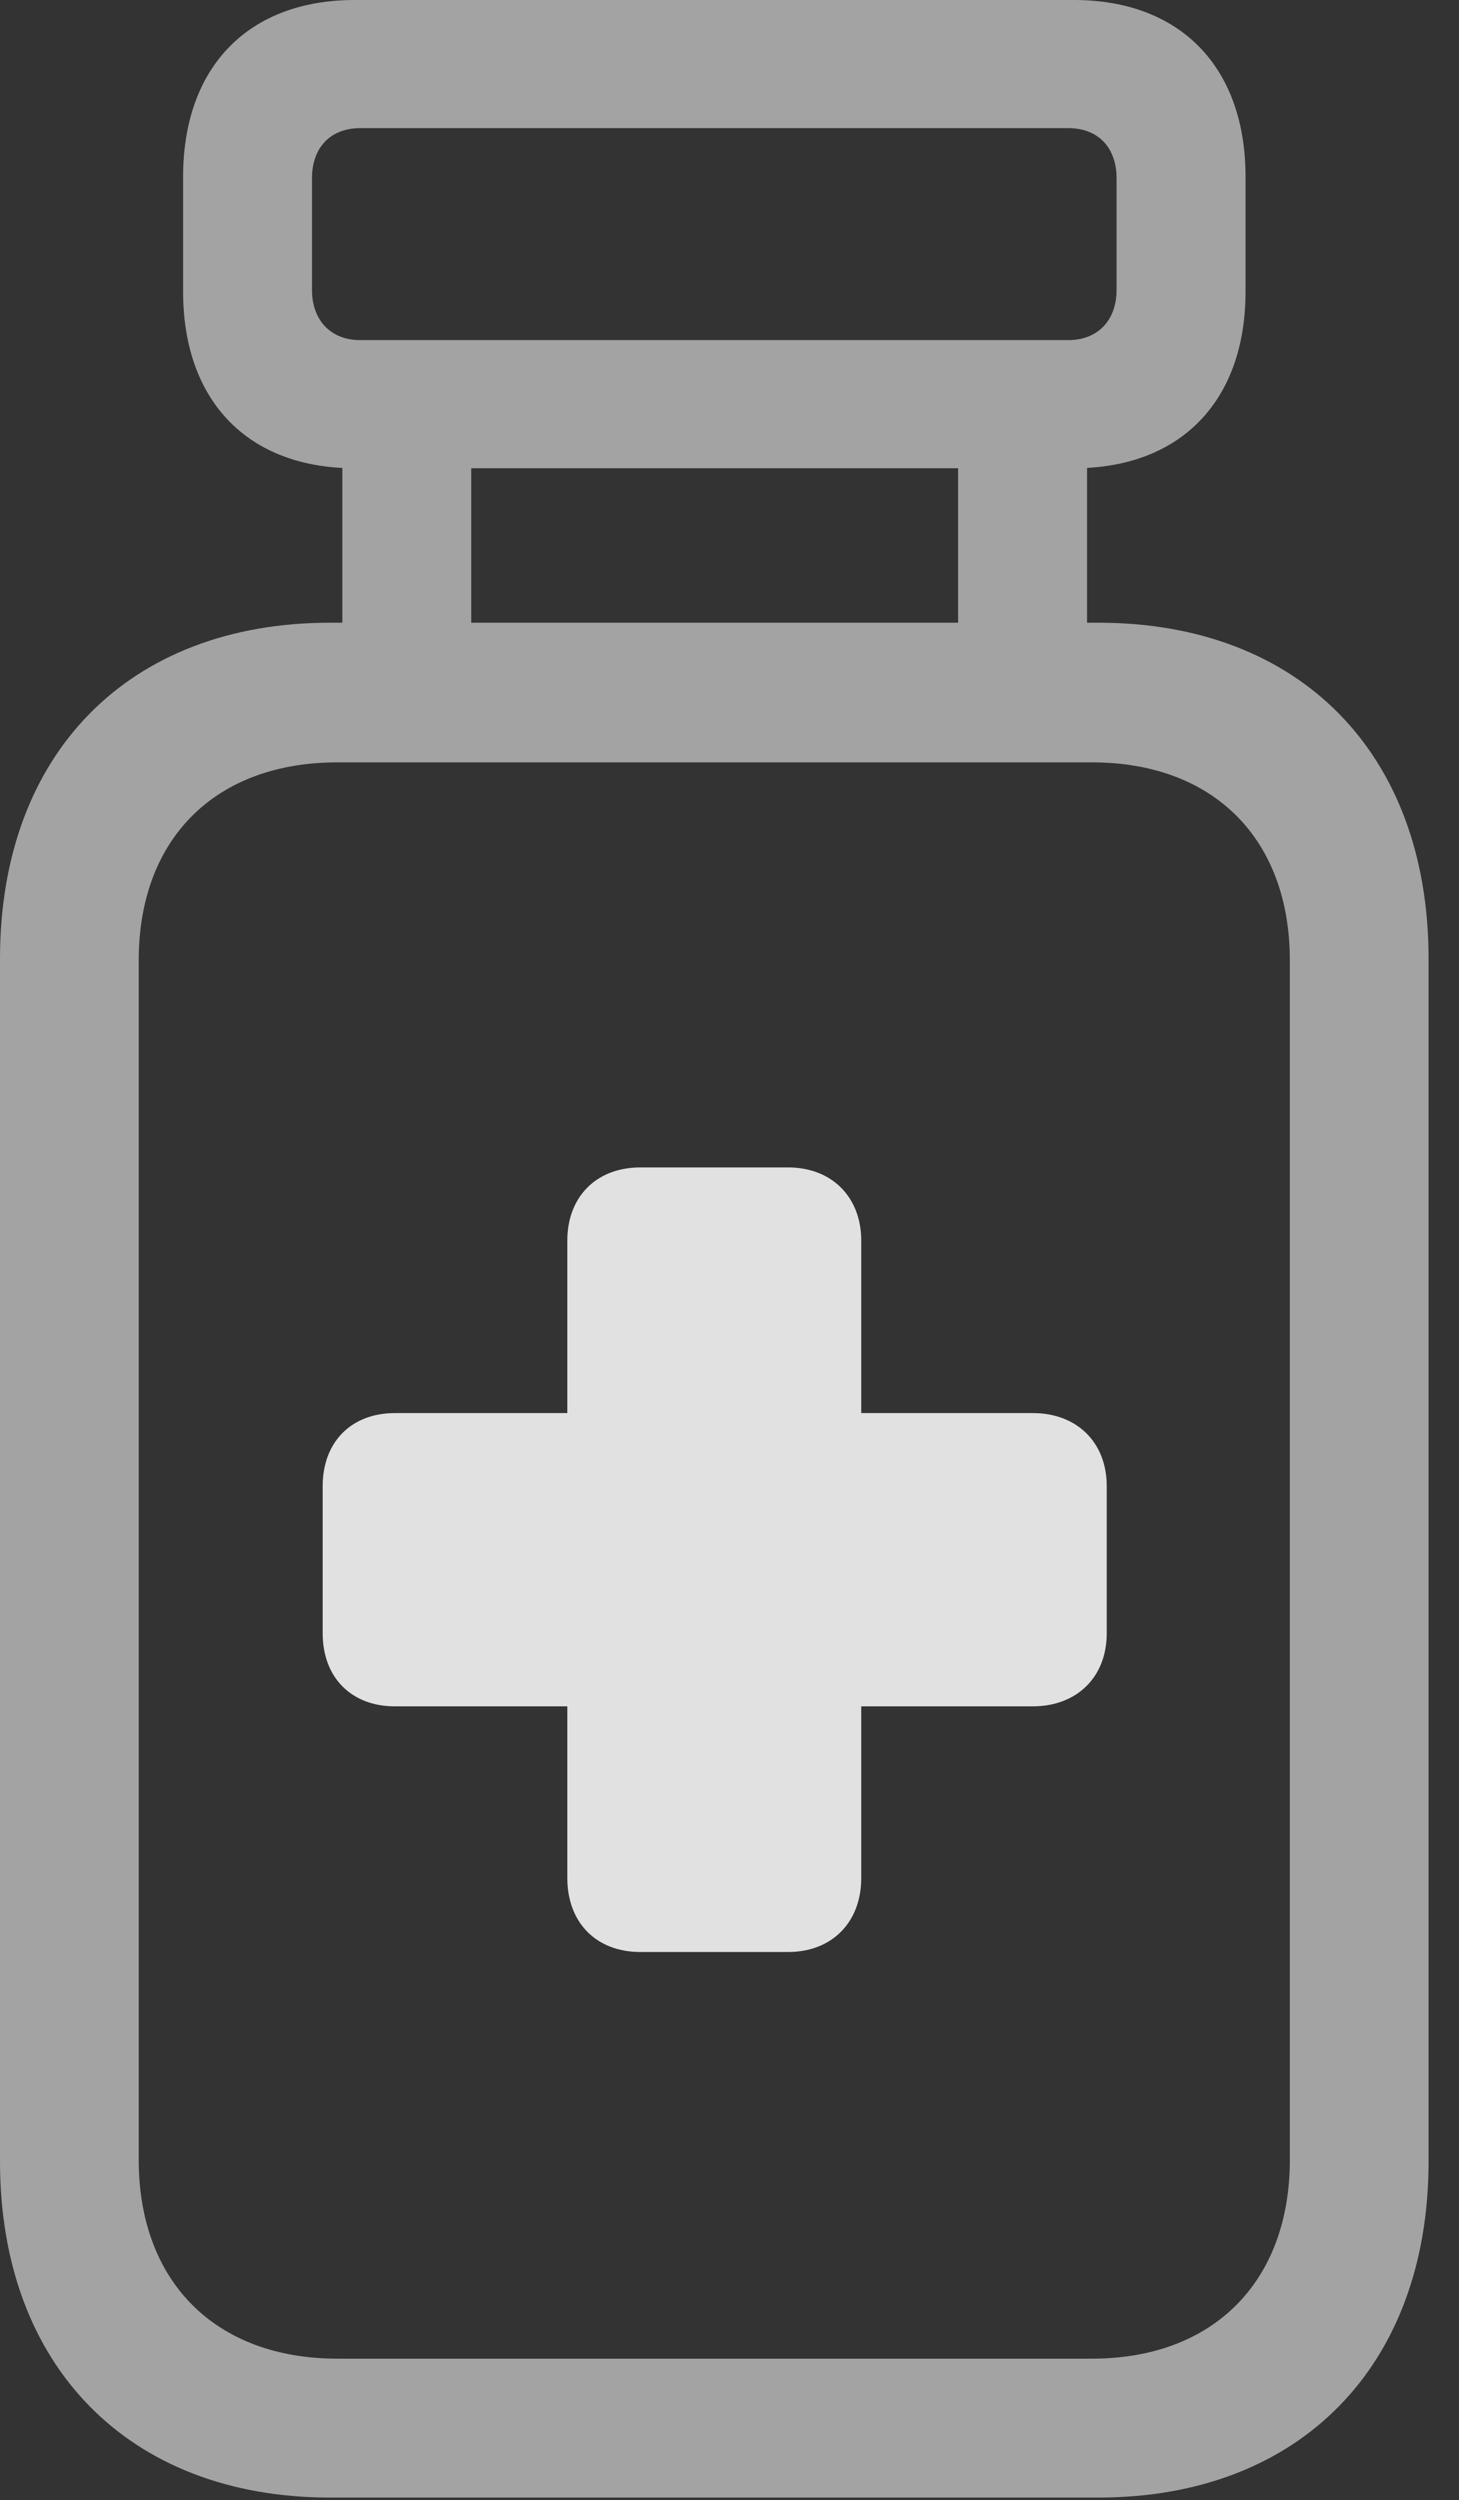 <?xml version="1.0" encoding="UTF-8"?>
<!--Generator: Apple Native CoreSVG 232.5-->
<!DOCTYPE svg
PUBLIC "-//W3C//DTD SVG 1.1//EN"
       "http://www.w3.org/Graphics/SVG/1.1/DTD/svg11.dtd">
<svg version="1.1" xmlns="http://www.w3.org/2000/svg" xmlns:xlink="http://www.w3.org/1999/xlink" width="17.354" height="29.717">
 <rect width="100%" height="100%" fill="#333333" stroke="none"/>
 <g>
  <rect height="29.717" opacity="0" width="17.354" x="0" y="0"/>
  <path d="M2.178 3.467C2.178 4.766 2.949 5.566 4.219 5.566L12.773 5.566C14.043 5.566 14.815 4.766 14.815 3.467L14.815 2.1C14.815 0.801 14.043 0 12.773 0L4.219 0C2.949 0 2.178 0.801 2.178 2.1ZM3.711 3.447L3.711 2.119C3.711 1.758 3.926 1.523 4.287 1.523L12.705 1.523C13.066 1.523 13.281 1.758 13.281 2.119L13.281 3.447C13.281 3.799 13.066 4.043 12.705 4.043L4.287 4.043C3.926 4.043 3.711 3.799 3.711 3.447ZM5.605 7.822L5.605 4.932L4.072 4.932L4.072 7.822ZM12.93 7.822L12.93 4.932L11.396 4.932L11.396 7.822ZM0 25.693C0 28.125 1.533 29.688 3.926 29.688L13.066 29.688C15.459 29.688 16.992 28.125 16.992 25.693L16.992 11.396C16.992 8.955 15.459 7.402 13.066 7.402L3.926 7.402C1.533 7.402 0 8.955 0 11.396ZM1.65 25.674L1.65 11.416C1.65 9.971 2.559 9.062 4.014 9.062L12.988 9.062C14.434 9.062 15.342 9.971 15.342 11.416L15.342 25.674C15.342 27.119 14.434 28.037 12.988 28.037L4.014 28.037C2.559 28.037 1.65 27.119 1.65 25.674Z" fill="#ffffff" fill-opacity="0.55"/>
  <path d="M3.838 19.414C3.838 19.941 4.18 20.283 4.697 20.283L6.748 20.283L6.748 22.324C6.748 22.852 7.09 23.203 7.617 23.203L9.375 23.203C9.893 23.203 10.244 22.852 10.244 22.324L10.244 20.283L12.285 20.283C12.803 20.283 13.164 19.941 13.164 19.414L13.164 17.666C13.164 17.139 12.803 16.797 12.285 16.797L10.244 16.797L10.244 14.746C10.244 14.229 9.893 13.877 9.375 13.877L7.617 13.877C7.09 13.877 6.748 14.229 6.748 14.746L6.748 16.797L4.697 16.797C4.18 16.797 3.838 17.139 3.838 17.666Z" fill="#ffffff" fill-opacity="0.85"/>
 </g>
</svg>
